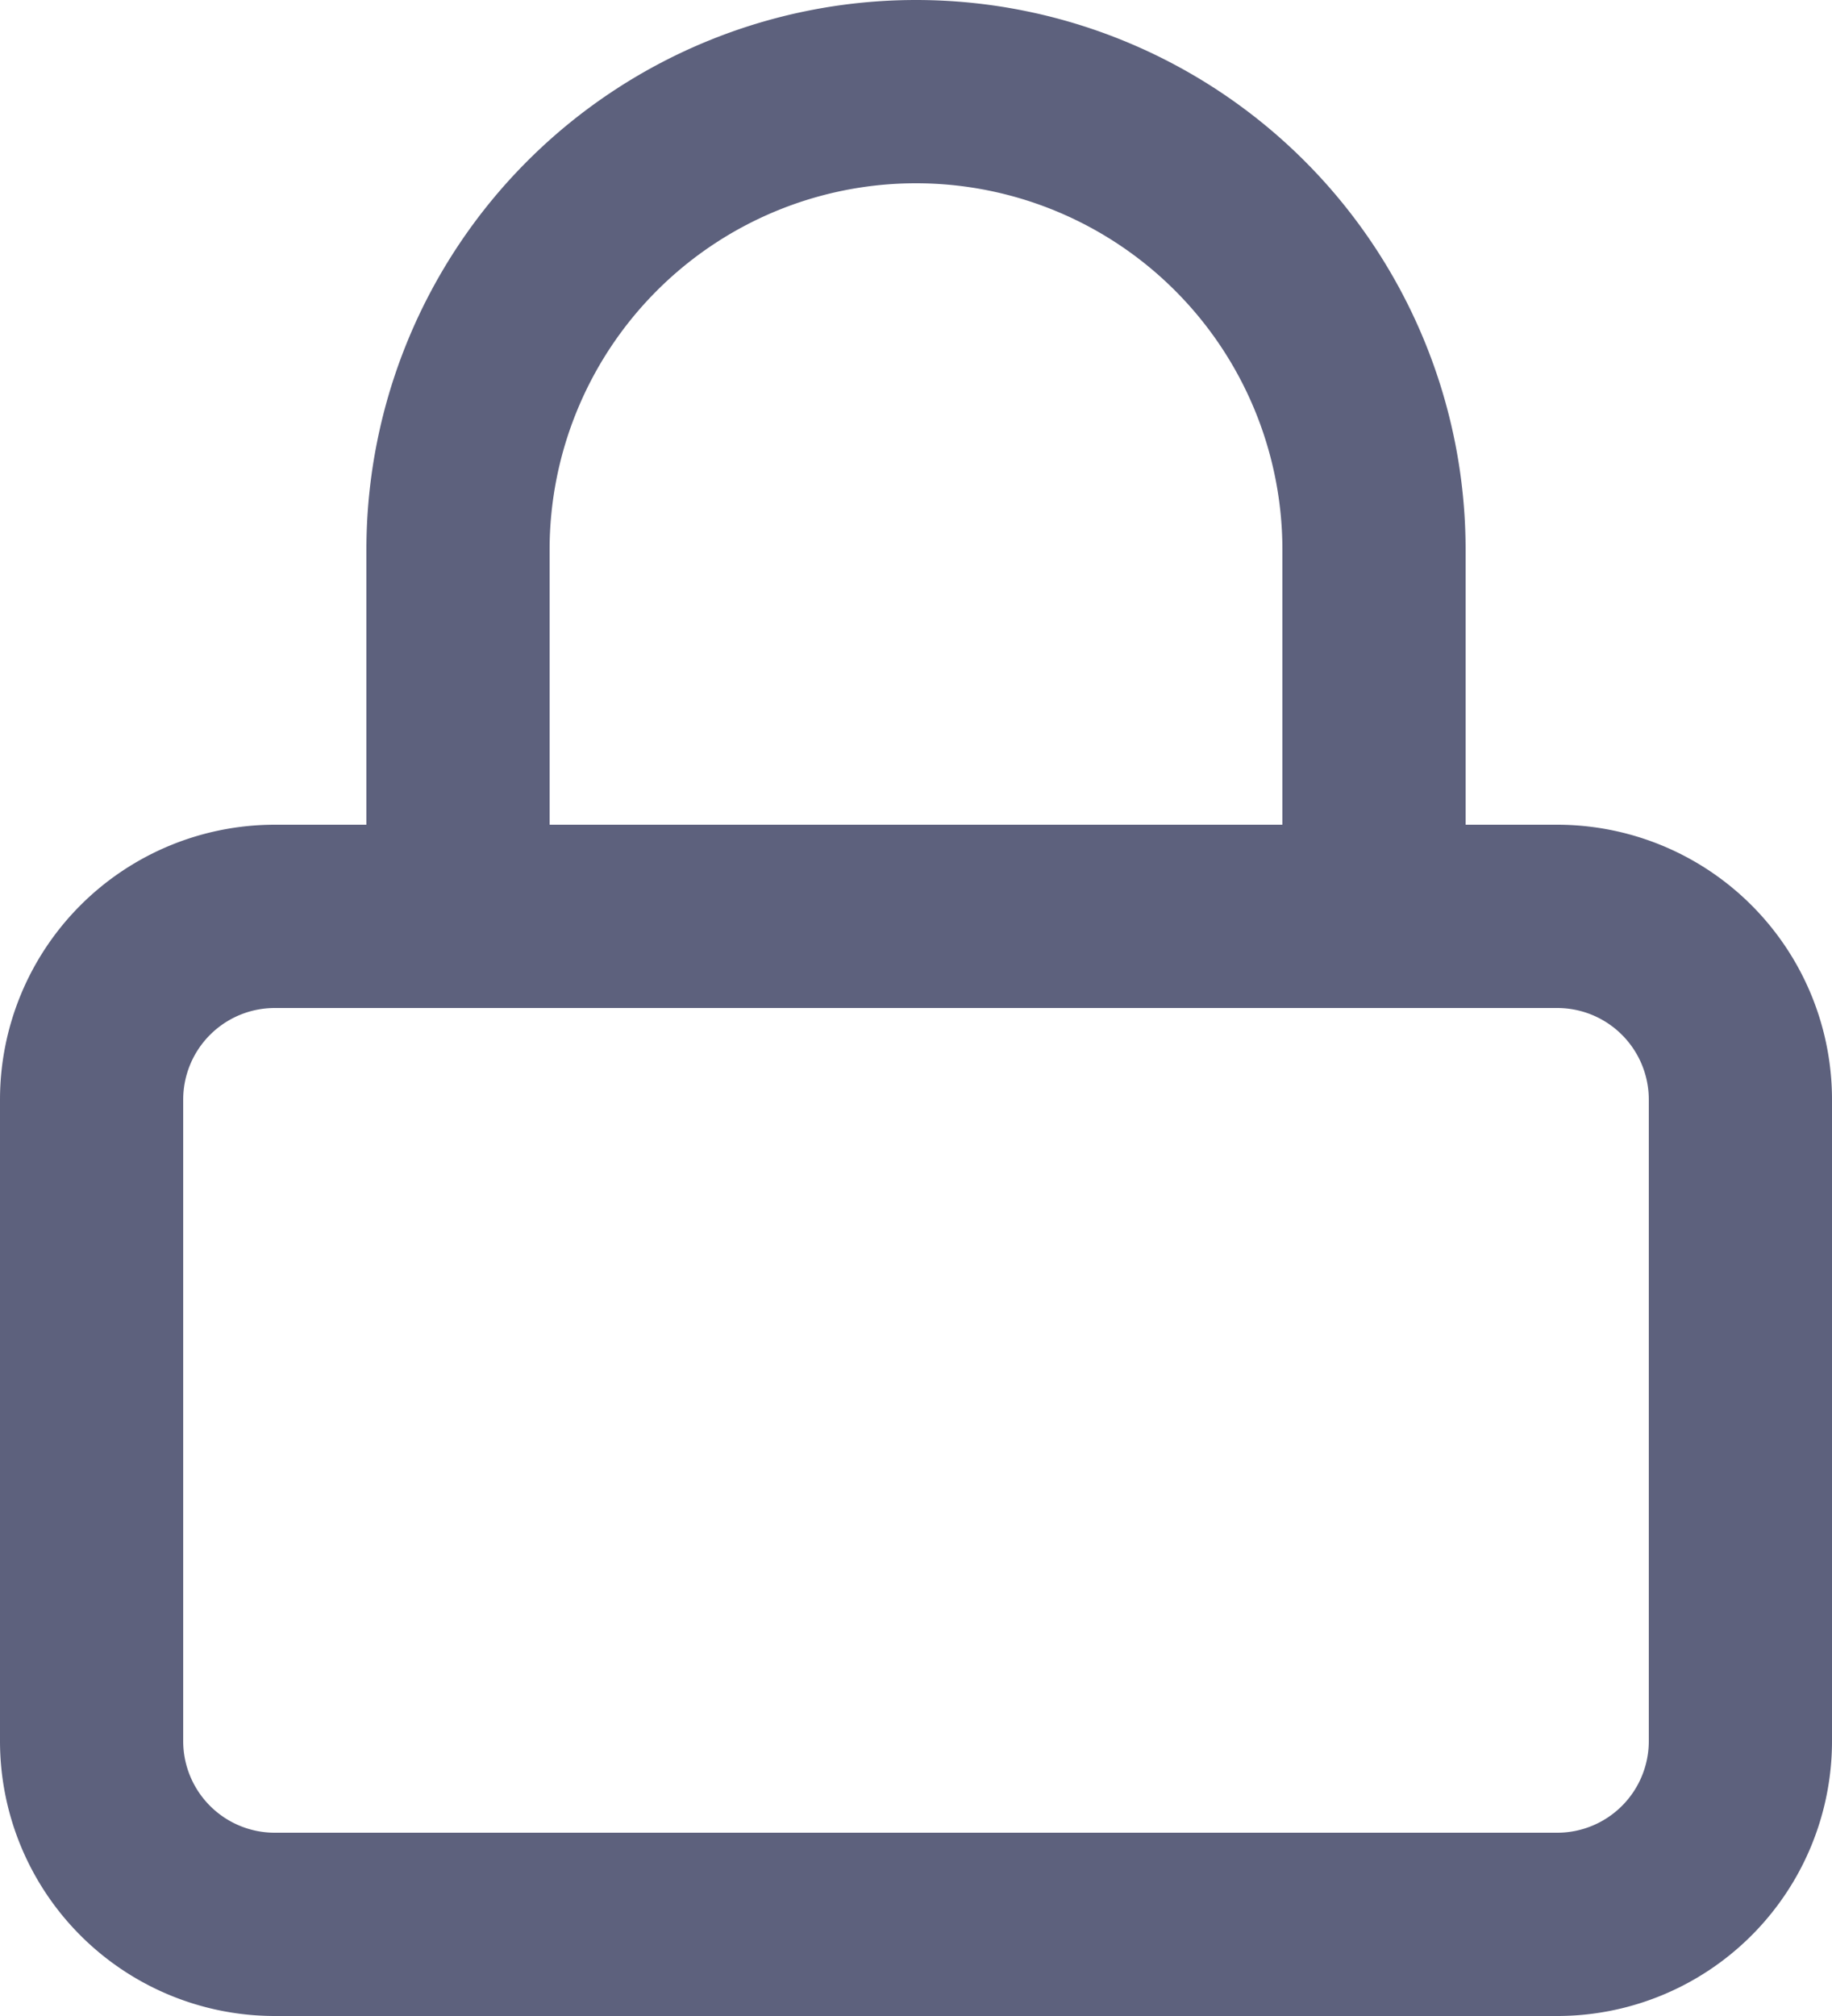 <svg xmlns="http://www.w3.org/2000/svg" width="20" height="22" viewBox="0 0 20 22">
  <g id="Icon_feather-lock" data-name="Icon feather-lock" transform="translate(-3.5 -2)">
    <path id="Path_298" data-name="Path 298" d="M6.5,16.5h14a2,2,0,0,1,2,2v7a2,2,0,0,1-2,2H6.5a2,2,0,0,1-2-2v-7a2,2,0,0,1,2-2Z" transform="translate(0 -4.5)" fill="none" stroke="#5d617d" stroke-linecap="round" stroke-linejoin="round" stroke-width="2"/>
    <path id="Path_299" data-name="Path 299" d="M10.5,12V8a5,5,0,0,1,10,0v4" transform="translate(-2)" fill="none" stroke="#5d617d" stroke-linecap="round" stroke-linejoin="round" stroke-width="2"/>
  </g>
</svg>
